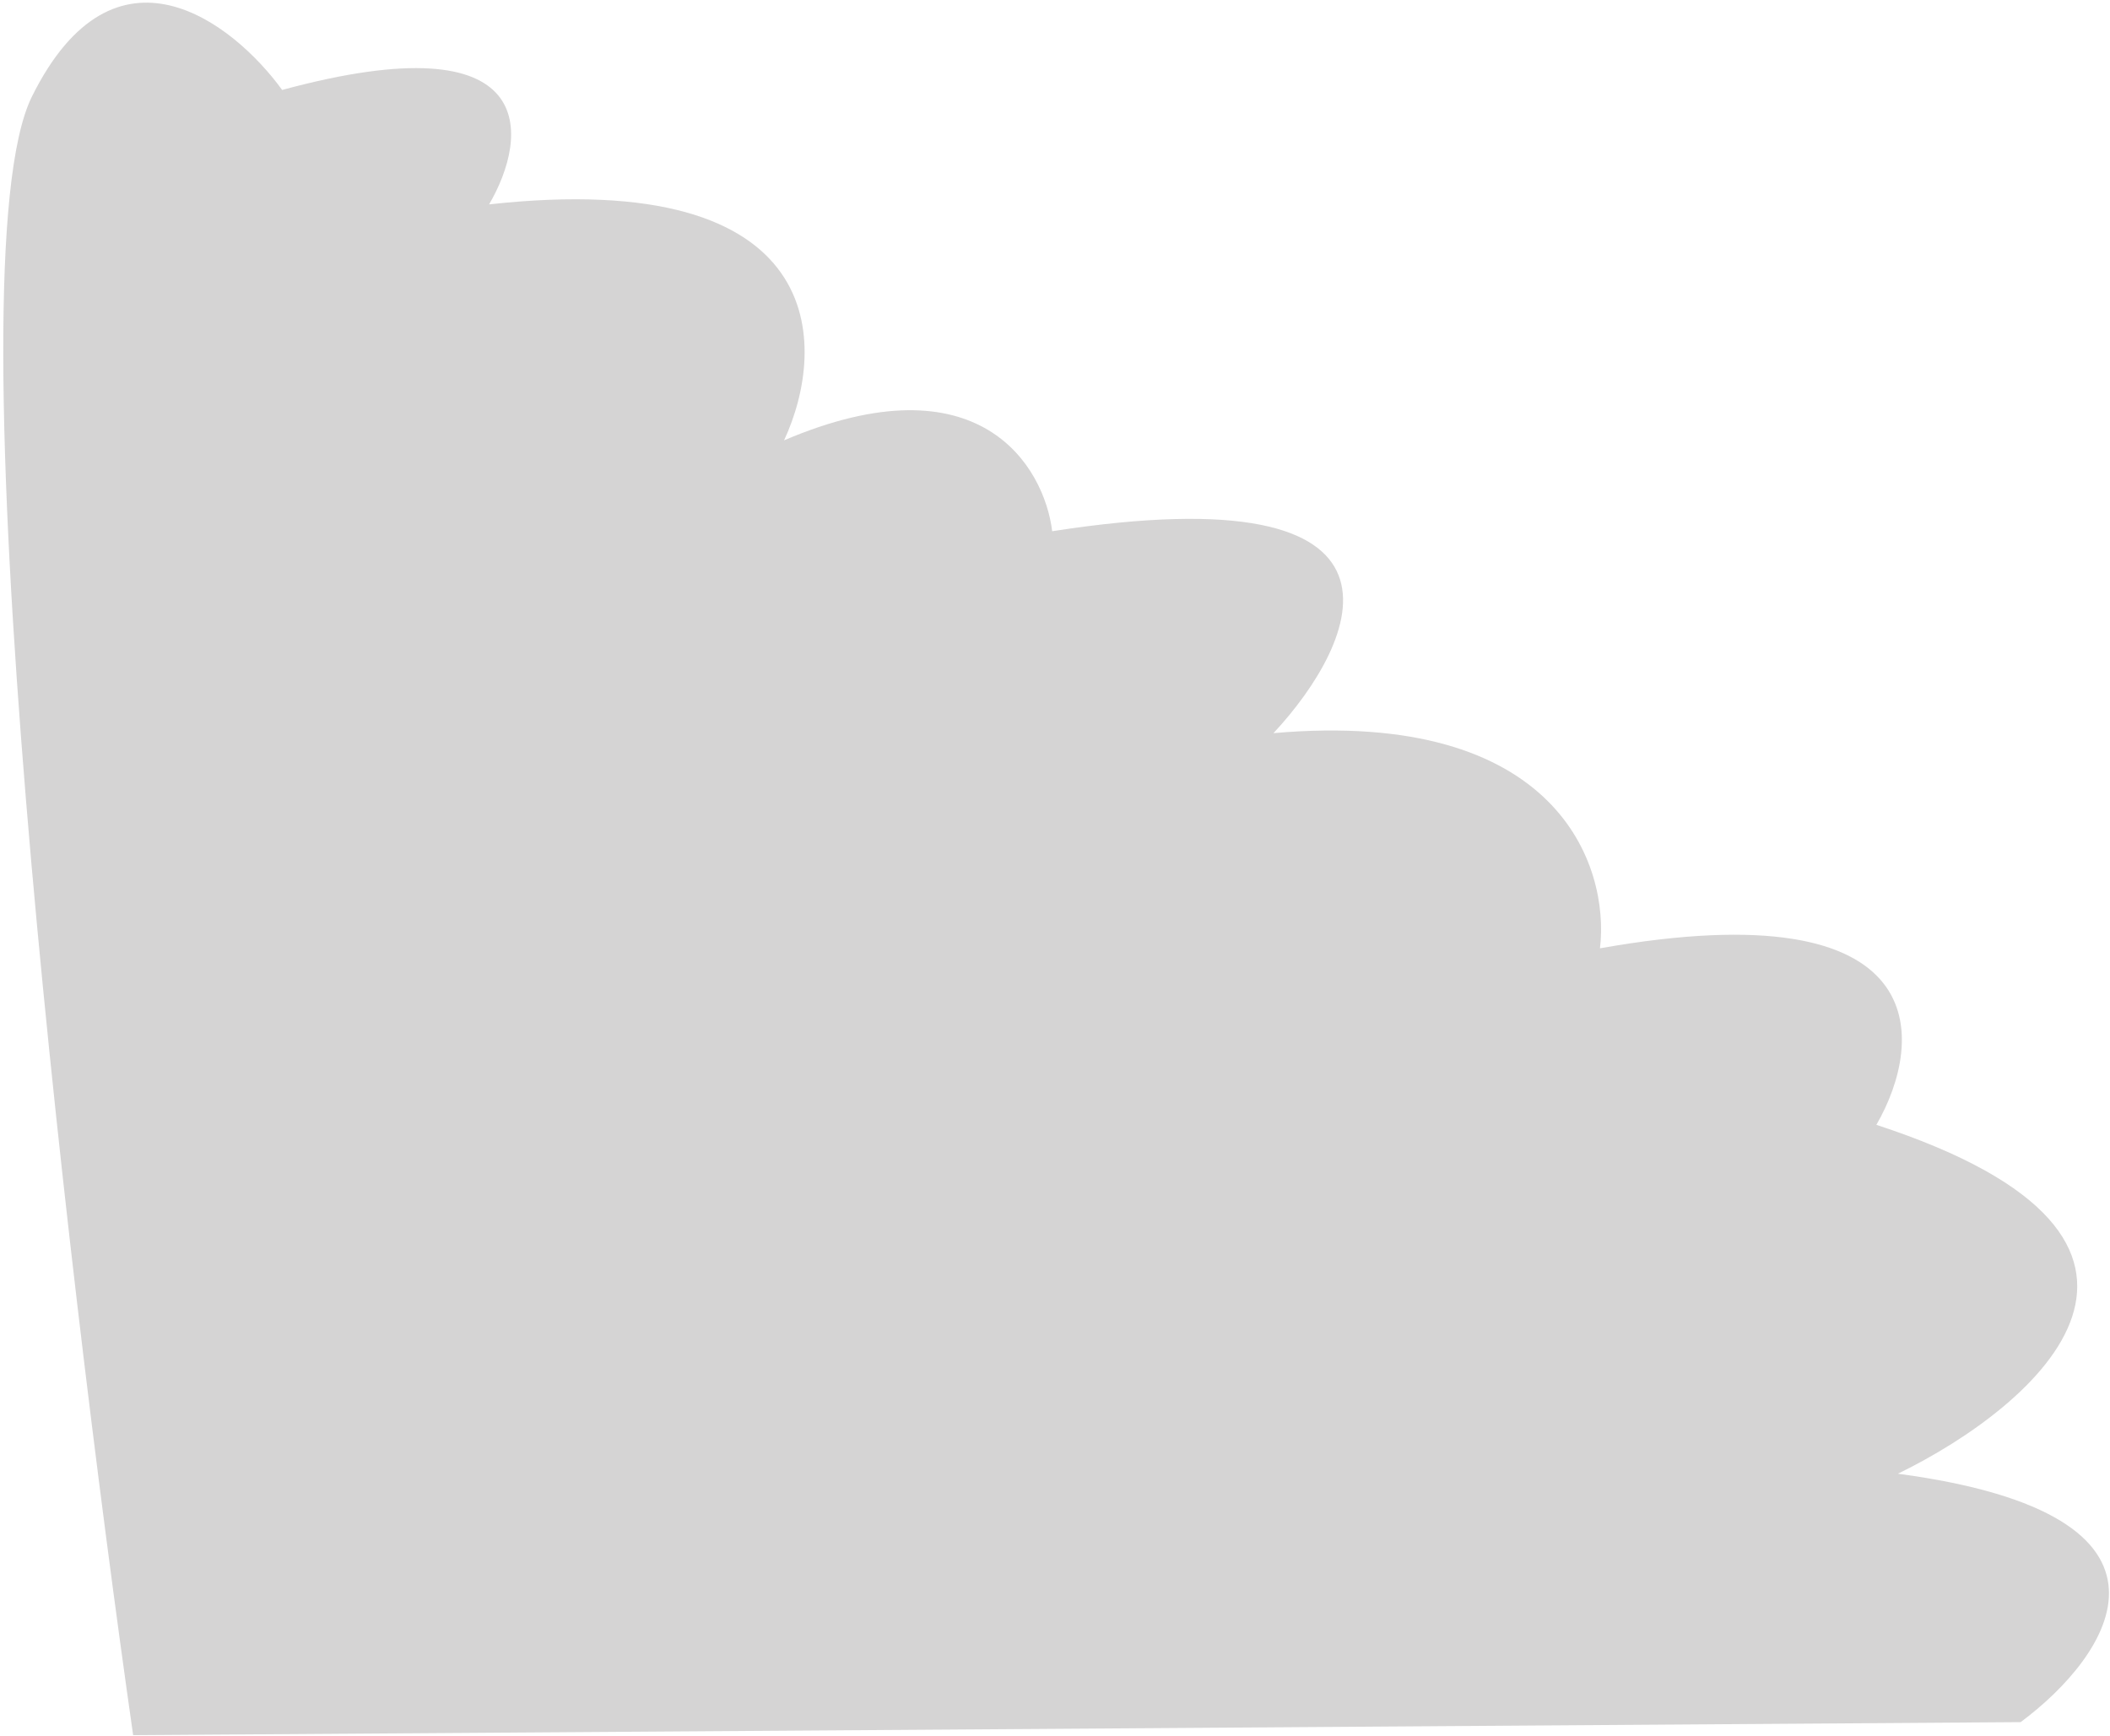 <svg width="508" height="418" viewBox="0 0 508 418" fill="none" xmlns="http://www.w3.org/2000/svg">
<path d="M456.936 354.832C531.671 364.815 507.773 398.865 486.483 414.642L32.055 417.783C15.632 302.984 -12.23 63.354 7.701 23.221C27.632 -16.912 56.16 5.457 67.933 21.658C130.66 4.645 127.283 32.938 117.754 49.211C199.931 40.155 199.339 83.312 188.771 106.022C235.796 85.955 251.4 112.249 253.324 127.904C345.519 113.588 327.255 154.351 306.599 176.522C375.175 170.511 387.578 208.555 385.207 228.328C466.48 213.911 463.433 250.656 451.751 270.831C536.778 298.625 490.636 338.412 456.936 354.832Z" fill="#CFCDCD" fill-opacity="0.87"/>
</svg>
